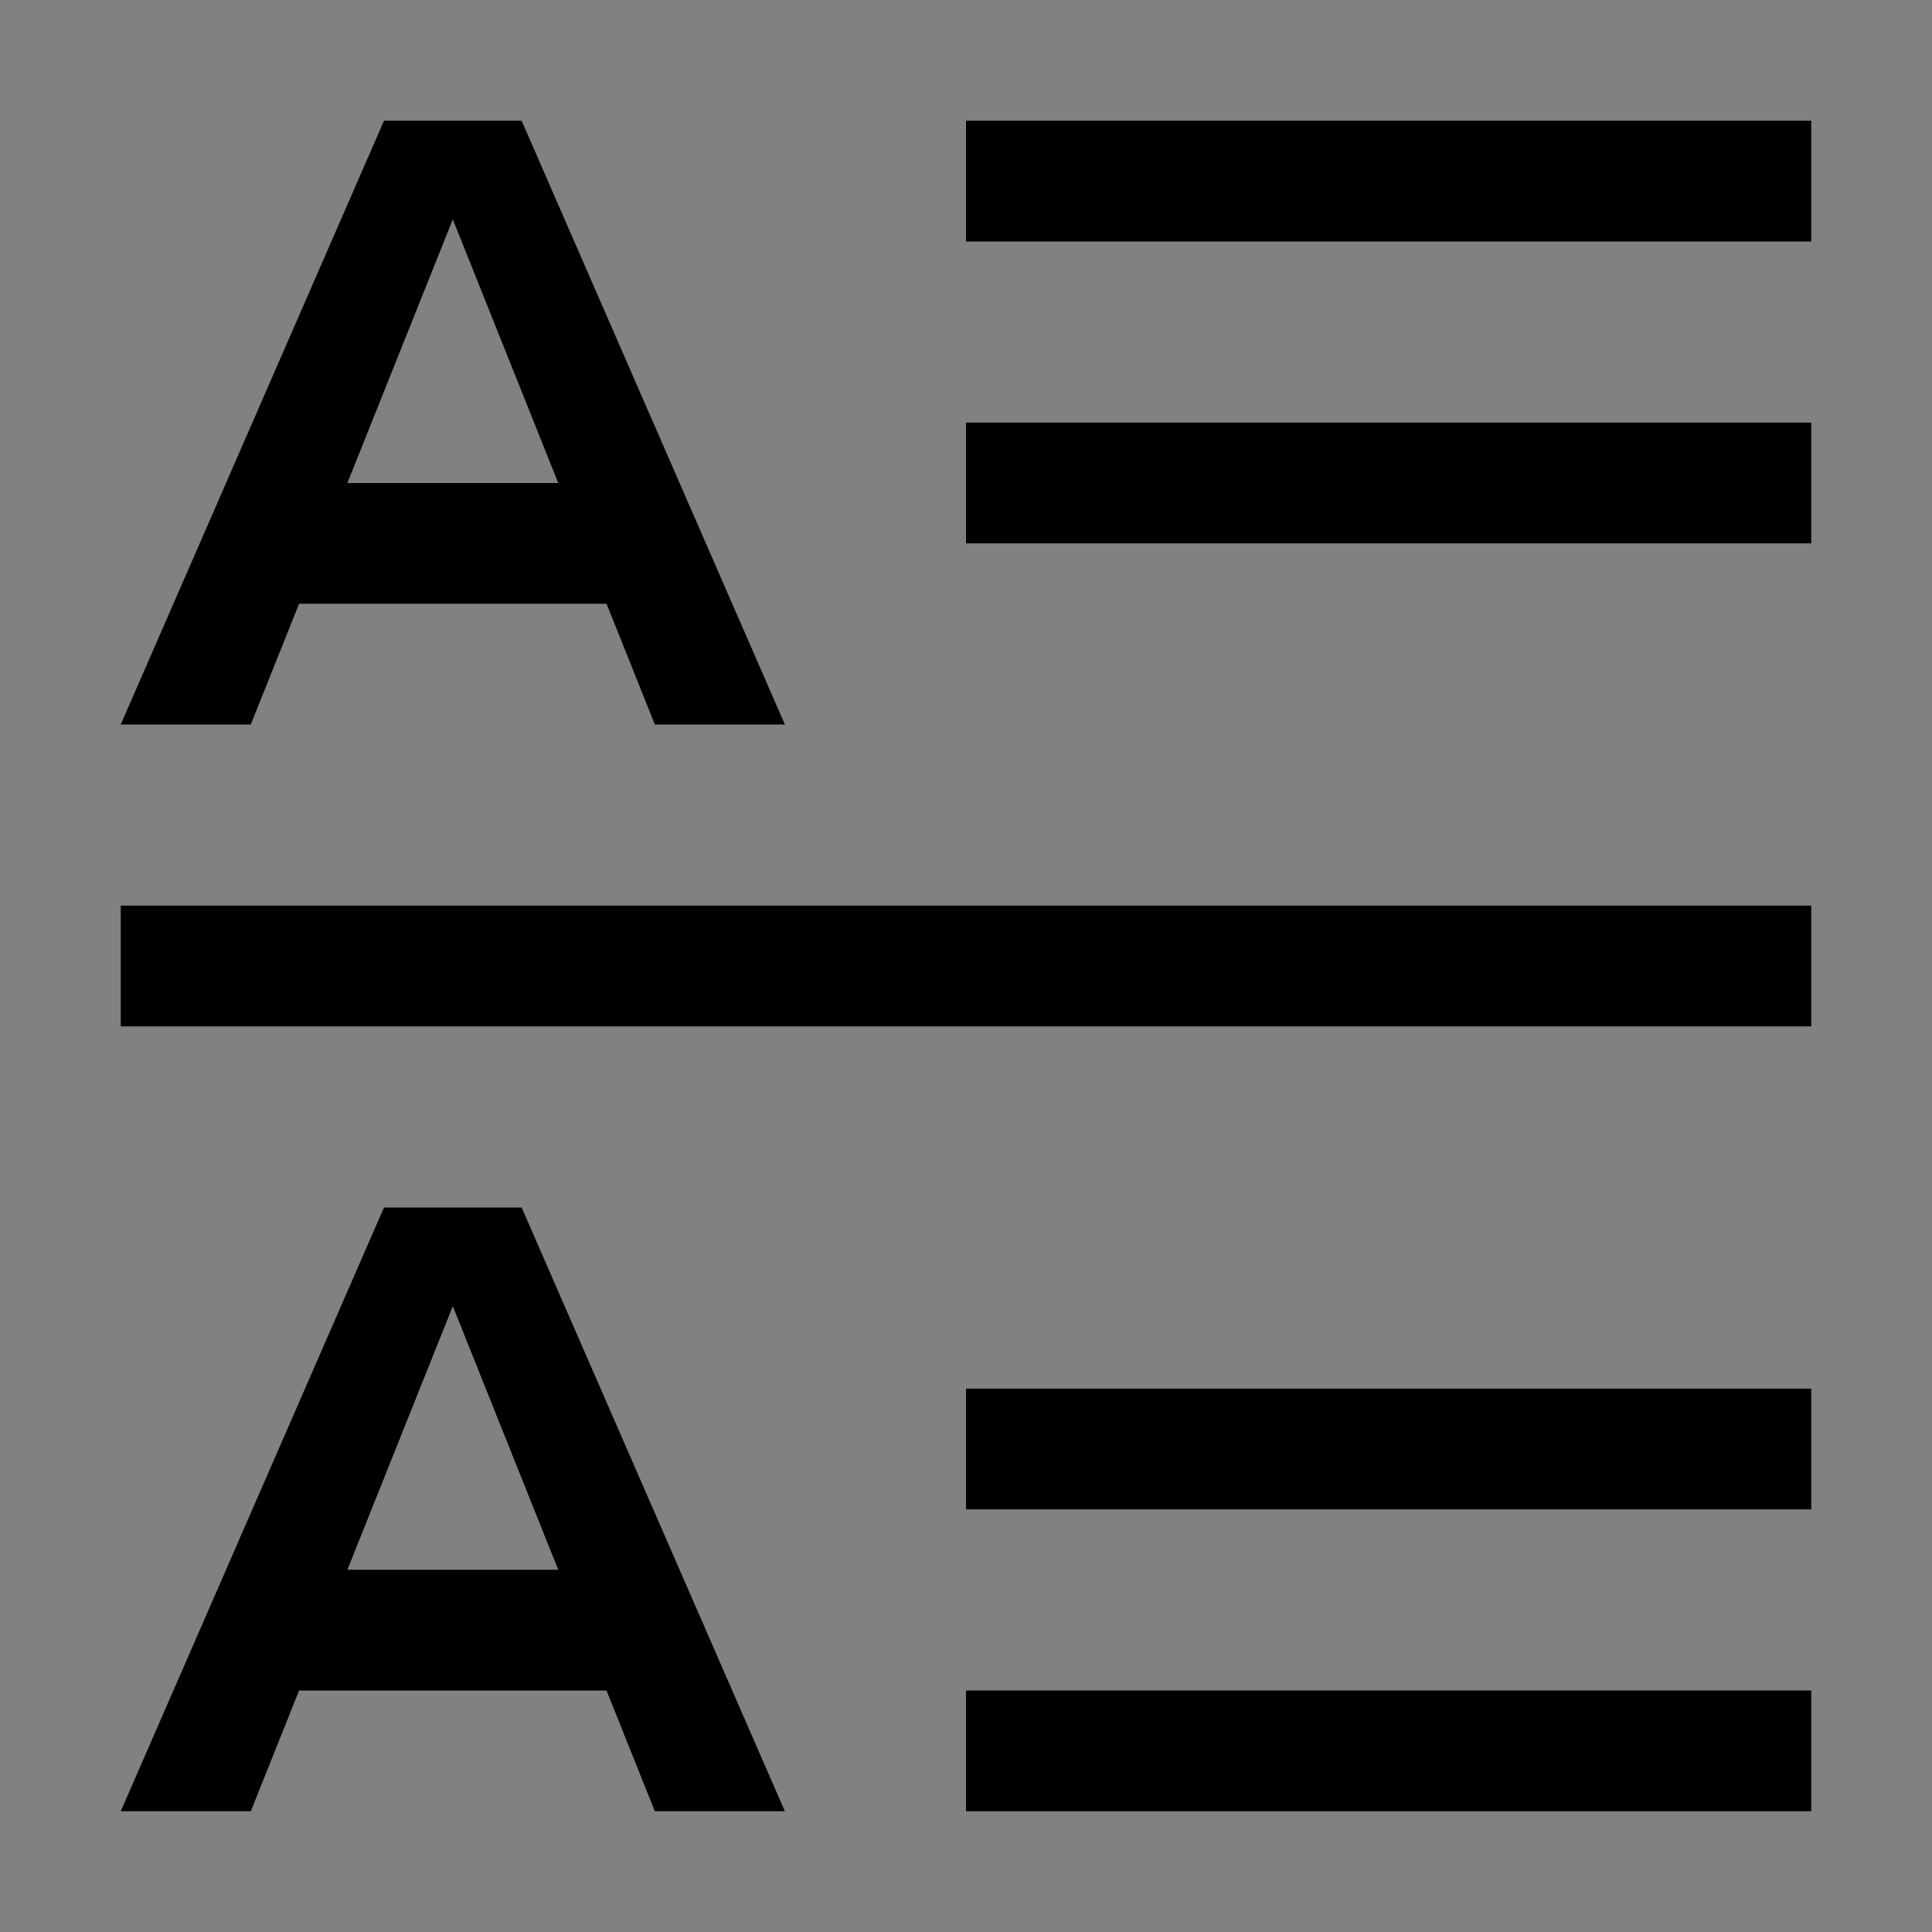 <svg viewBox="0 0 16 16" fill="none" xmlns="http://www.w3.org/2000/svg">
<rect x="0" y="0" width="16" height="16" fill="#808080" stroke="none"/>
<rect width="16" height="16" fill="white" fill-opacity="0.01" style="mix-blend-mode:multiply"/>
<path d="M15 14H8V15H15V14Z" fill="currentColor"/>
<path d="M15 11.5H8V12.5H15V11.5Z" fill="currentColor"/>
<path d="M5.423 15H6.5L4.32 10H3.18L1 15H2.077L2.477 14H5.023L5.423 15ZM2.877 13L3.75 10.817L4.623 13H2.877Z" fill="currentColor"/>
<path d="M15 7.5H1V8.5H15V7.5Z" fill="currentColor"/>
<path d="M15 3.5H8V4.5H15V3.5Z" fill="currentColor"/>
<path d="M15 1H8V2H15V1Z" fill="currentColor"/>
<path d="M5.423 6H6.5L4.32 1H3.18L1 6H2.077L2.477 5H5.023L5.423 6ZM2.877 4L3.75 1.817L4.623 4H2.877Z" fill="currentColor"/>
</svg>
